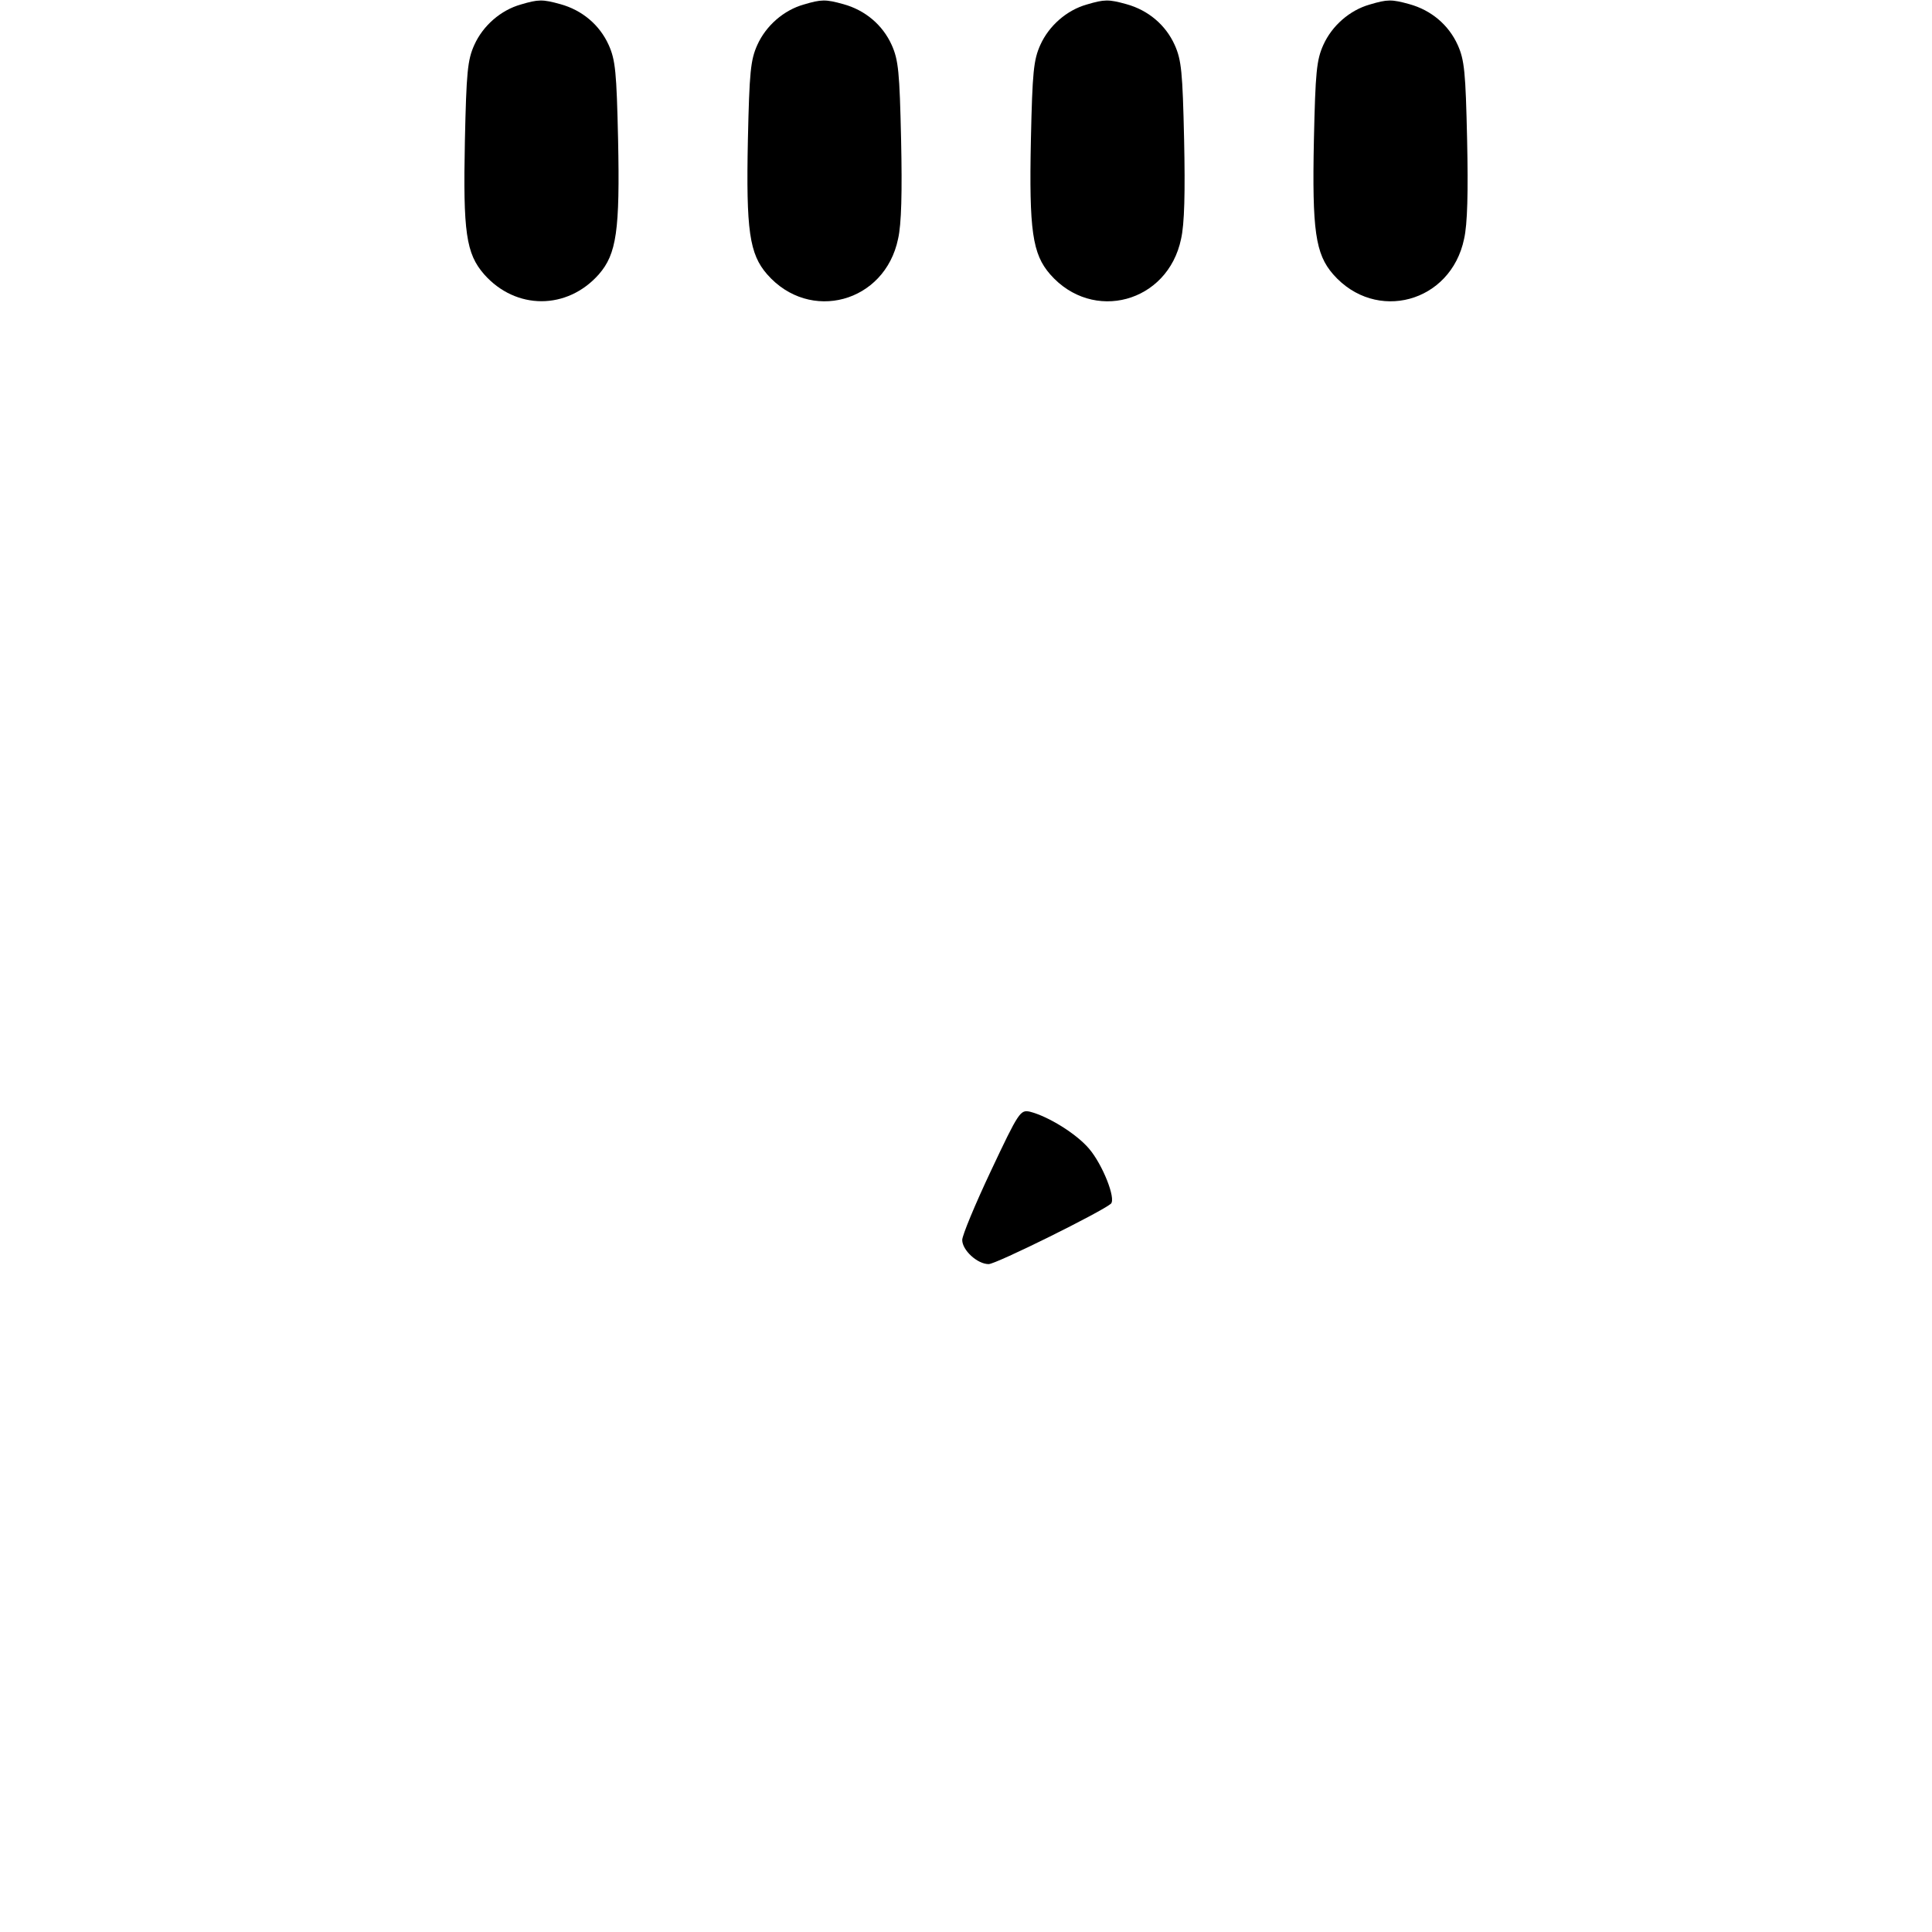 <?xml version="1.0" standalone="no"?>
<!DOCTYPE svg PUBLIC "-//W3C//DTD SVG 20010904//EN"
 "http://www.w3.org/TR/2001/REC-SVG-20010904/DTD/svg10.dtd">
<svg version="1.0" xmlns="http://www.w3.org/2000/svg"
 width="512pt" height="512pt" viewBox="0 0 512 512"
 preserveAspectRatio="xMidYMid meet">

<g transform="translate(0,512) scale(0.1,-0.1)"
fill="#000000" stroke="none">
<path d="M1380 5108 c-53 -15 -100 -56 -123 -107 -18 -40 -21 -72 -25 -255 -5
-241 3 -298 51 -353 84 -95 220 -95 304 0 47 54 56 116 51 357 -4 179 -7 211
-25 251 -24 53 -70 92 -128 108 -47 13 -58 13 -105 -1z"/>
<path d="M2130 5108 c-53 -15 -100 -56 -123 -107 -18 -40 -21 -72 -25 -251 -5
-241 4 -303 51 -357 113 -129 312 -75 347 94 9 39 11 124 8 263 -4 179 -7 211
-25 251 -24 53 -70 92 -128 108 -47 13 -58 13 -105 -1z"/>
<path d="M2880 5108 c-53 -15 -100 -56 -123 -107 -18 -40 -21 -72 -25 -251 -5
-241 4 -303 51 -357 113 -129 312 -75 347 94 9 39 11 124 8 263 -4 179 -7 211
-25 251 -24 53 -70 92 -128 108 -47 13 -58 13 -105 -1z"/>
<path d="M3630 5108 c-53 -15 -100 -56 -123 -107 -18 -40 -21 -72 -25 -251 -5
-241 4 -303 51 -357 113 -129 312 -75 347 94 9 39 11 124 8 263 -4 179 -7 211
-25 251 -24 53 -70 92 -128 108 -47 13 -58 13 -105 -1z"/>
<path d="M2626 2017 c-42 -89 -76 -171 -76 -183 0 -27 40 -64 70 -64 20 0 300
139 324 160 14 13 -22 104 -58 146 -34 40 -109 86 -157 98 -25 5 -29 0 -103
-157z"/>
</g>
</svg>
